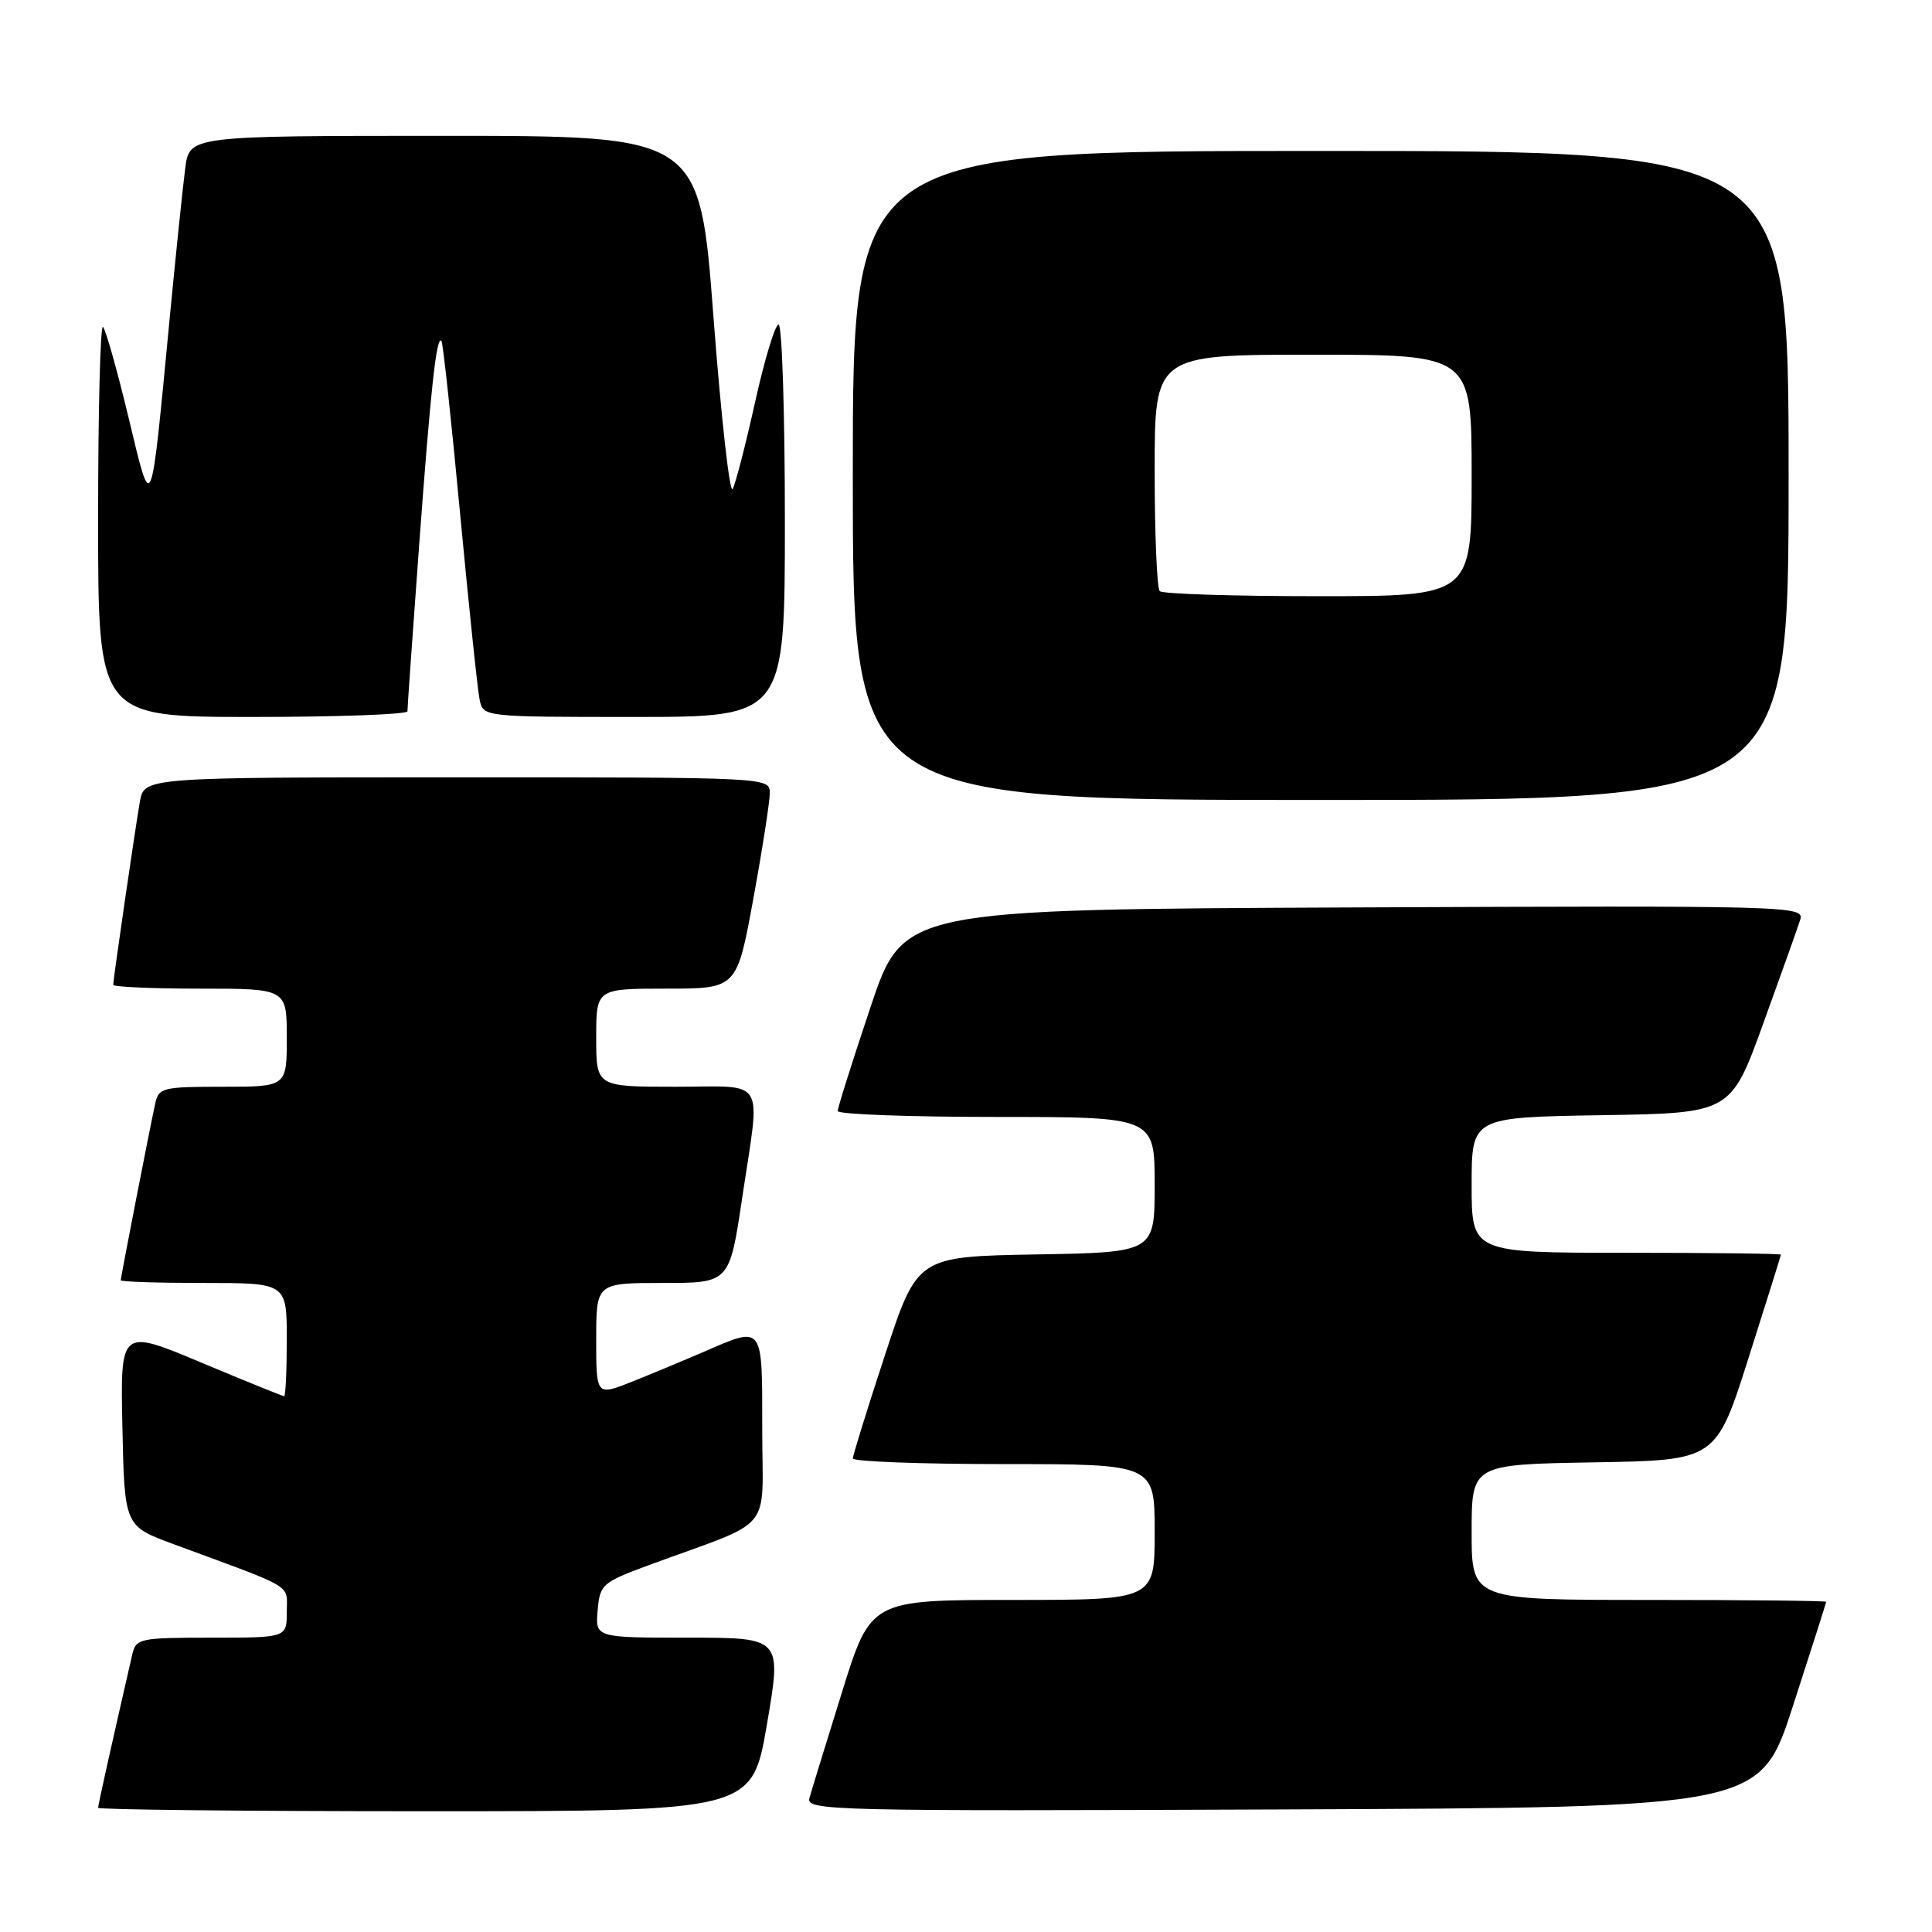 <?xml version="1.0" encoding="UTF-8" standalone="no"?>
<!DOCTYPE svg PUBLIC "-//W3C//DTD SVG 1.1//EN" "http://www.w3.org/Graphics/SVG/1.1/DTD/svg11.dtd" >
<svg xmlns="http://www.w3.org/2000/svg" xmlns:xlink="http://www.w3.org/1999/xlink" version="1.1" viewBox="0 0 256 256">
 <g >
 <path fill="currentColor"
d=" M 101.62 228.50 C 103.59 217.00 103.59 217.00 91.24 217.00 C 78.88 217.00 78.88 217.00 79.19 213.39 C 79.49 209.93 79.78 209.68 86.00 207.38 C 102.87 201.17 101.00 203.42 101.00 189.42 C 101.00 175.39 101.22 175.68 93.33 179.09 C 90.67 180.24 86.36 182.04 83.75 183.08 C 79.00 184.97 79.00 184.97 79.00 177.49 C 79.00 170.00 79.00 170.00 87.83 170.00 C 96.66 170.00 96.66 170.00 98.34 158.75 C 100.78 142.42 101.73 144.00 89.50 144.00 C 79.00 144.00 79.00 144.00 79.00 137.50 C 79.00 131.00 79.00 131.00 88.32 131.00 C 97.64 131.00 97.64 131.00 99.82 119.09 C 101.02 112.53 102.00 106.23 102.00 105.09 C 102.00 103.00 101.91 103.00 60.55 103.00 C 19.09 103.00 19.09 103.00 18.53 106.25 C 17.85 110.21 15.00 129.79 15.00 130.49 C 15.00 130.77 20.18 131.00 26.50 131.00 C 38.00 131.00 38.00 131.00 38.00 137.50 C 38.00 144.00 38.00 144.00 29.52 144.00 C 21.53 144.00 21.01 144.13 20.56 146.25 C 19.73 150.10 16.00 169.26 16.00 169.64 C 16.00 169.84 20.95 170.00 27.00 170.00 C 38.00 170.00 38.00 170.00 38.00 177.50 C 38.00 181.62 37.84 185.00 37.65 185.00 C 37.45 185.00 32.49 182.99 26.62 180.53 C 15.94 176.05 15.94 176.05 16.22 189.13 C 16.50 202.21 16.50 202.21 23.00 204.61 C 39.35 210.64 38.00 209.83 38.00 213.58 C 38.00 217.00 38.00 217.00 28.02 217.00 C 18.49 217.00 18.01 217.10 17.52 219.25 C 14.72 231.46 13.00 239.16 13.00 239.54 C 13.00 239.79 32.50 240.00 56.33 240.00 C 99.65 240.00 99.65 240.00 101.62 228.50 Z  M 237.59 226.00 C 240.00 218.57 241.97 212.39 241.98 212.25 C 241.99 212.11 231.43 212.00 218.50 212.00 C 195.00 212.00 195.00 212.00 195.00 203.02 C 195.00 194.05 195.00 194.05 211.19 193.77 C 227.38 193.50 227.38 193.50 231.67 180.00 C 234.03 172.57 235.97 166.39 235.98 166.25 C 235.99 166.11 226.78 166.00 215.50 166.00 C 195.00 166.00 195.00 166.00 195.00 157.02 C 195.00 148.05 195.00 148.05 212.17 147.77 C 229.34 147.50 229.34 147.50 233.64 135.62 C 236.01 129.08 238.22 122.89 238.54 121.86 C 239.12 120.04 237.41 119.99 179.41 120.24 C 119.68 120.50 119.68 120.50 115.34 133.47 C 112.95 140.60 111.00 146.79 111.00 147.22 C 111.00 147.65 120.45 148.00 132.00 148.00 C 153.00 148.00 153.00 148.00 153.00 156.97 C 153.00 165.95 153.00 165.95 137.28 166.22 C 121.55 166.50 121.55 166.50 117.28 179.50 C 114.93 186.65 113.01 192.84 113.01 193.25 C 113.00 193.66 122.00 194.00 133.00 194.00 C 153.00 194.00 153.00 194.00 153.00 203.00 C 153.00 212.00 153.00 212.00 134.19 212.00 C 115.37 212.00 115.37 212.00 111.56 224.25 C 109.46 230.99 107.52 237.29 107.25 238.26 C 106.79 239.92 110.08 240.00 169.99 239.76 C 233.23 239.50 233.23 239.50 237.59 226.00 Z  M 237.00 63.00 C 237.00 20.00 237.00 20.00 175.00 20.00 C 113.00 20.00 113.00 20.00 113.00 63.00 C 113.00 106.00 113.00 106.00 175.00 106.00 C 237.00 106.00 237.00 106.00 237.00 63.00 Z  M 53.99 94.25 C 53.98 93.84 54.67 84.05 55.52 72.50 C 57.08 51.34 57.83 44.49 58.49 45.16 C 58.69 45.36 59.80 55.64 60.96 68.01 C 62.13 80.38 63.29 91.51 63.56 92.75 C 64.04 94.99 64.11 95.00 84.02 95.00 C 104.00 95.00 104.00 95.00 104.00 69.00 C 104.00 54.70 103.62 43.00 103.17 43.00 C 102.71 43.00 101.31 47.61 100.06 53.25 C 98.81 58.89 97.47 64.08 97.08 64.79 C 96.69 65.51 95.55 55.27 94.54 42.04 C 92.72 18.00 92.72 18.00 58.92 18.00 C 25.12 18.00 25.12 18.00 24.55 22.25 C 24.24 24.59 23.32 33.47 22.50 42.00 C 19.92 68.96 20.17 68.35 17.01 55.23 C 15.52 49.04 14.01 43.68 13.65 43.32 C 13.29 42.96 13.00 54.44 13.00 68.83 C 13.00 95.00 13.00 95.00 33.50 95.00 C 44.78 95.00 53.99 94.66 53.99 94.25 Z  M 153.67 78.33 C 153.30 77.97 153.00 70.77 153.00 62.33 C 153.00 47.00 153.00 47.00 174.00 47.00 C 195.00 47.00 195.00 47.00 195.00 63.00 C 195.00 79.00 195.00 79.00 174.67 79.00 C 163.48 79.00 154.03 78.70 153.67 78.33 Z "/>
</g>
</svg>